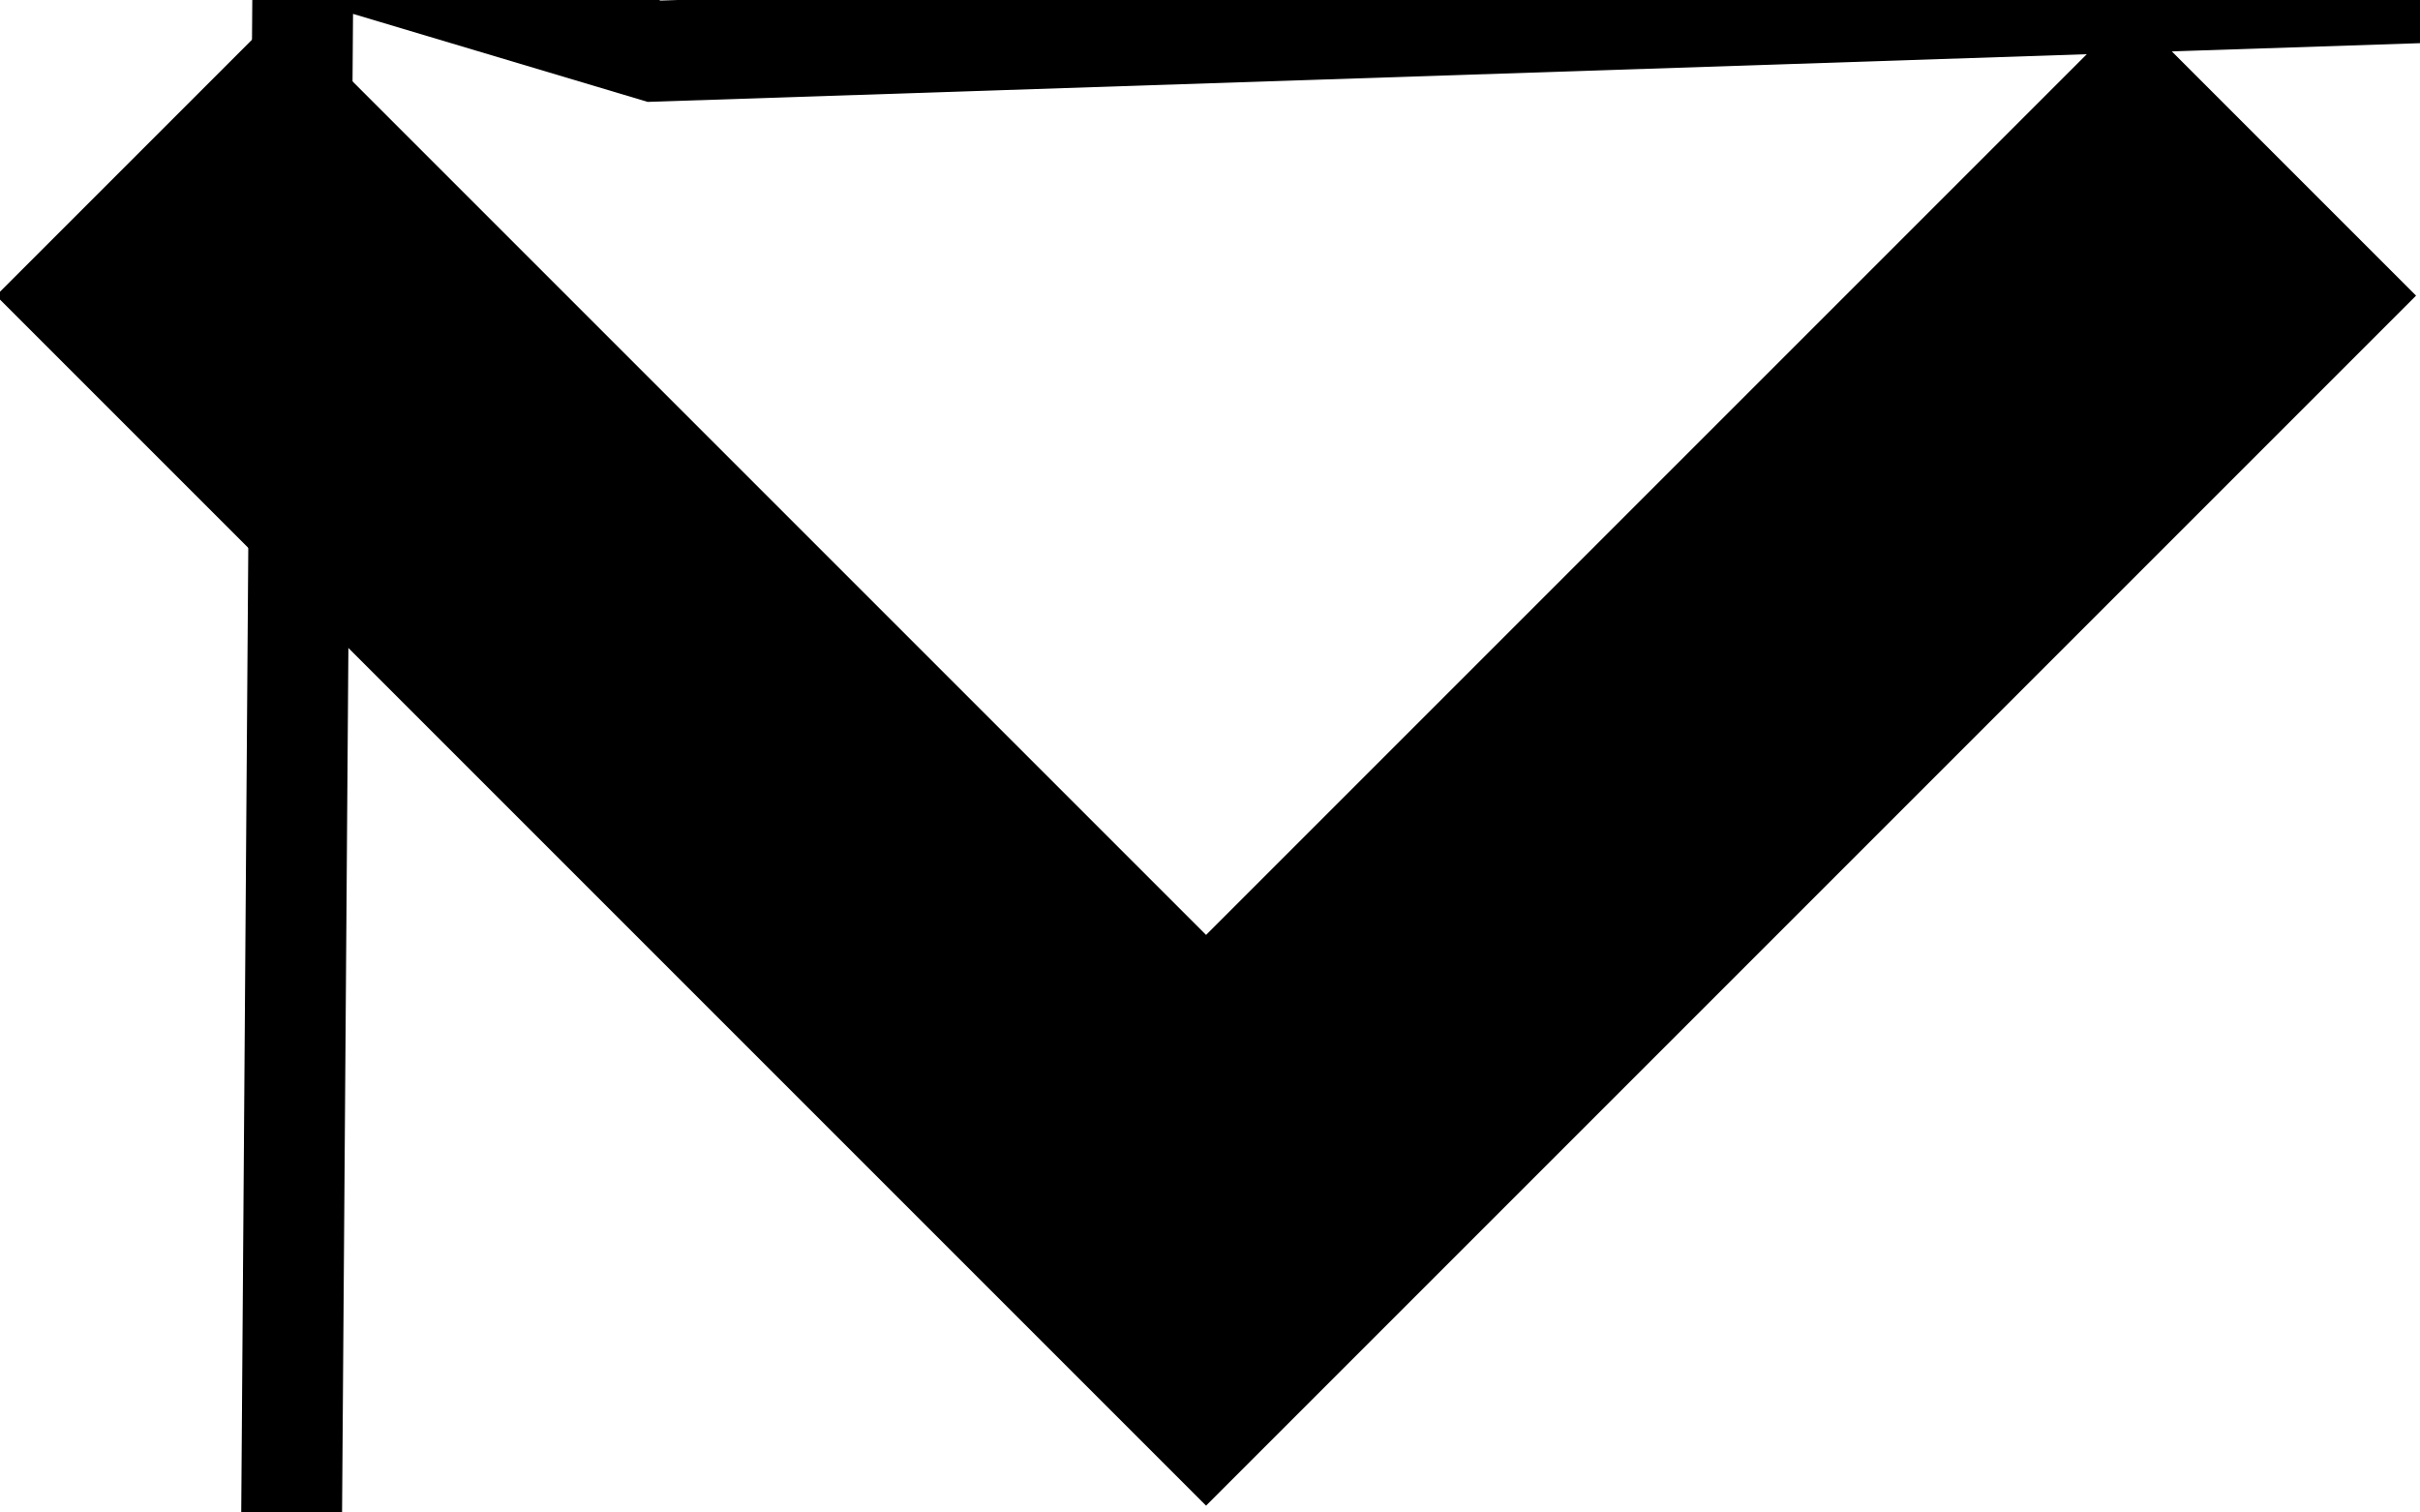 <svg width="24" height="15" xmlns="http://www.w3.org/2000/svg">

 <g>
  <title>background</title>
  <rect fill="none" id="canvas_background" height="17" width="26" y="-1" x="-1"/>
 </g>
 <g>
  <title>Layer 1</title>
  <path id="svg_1" d="m2.791,0.102l9.17,9.17l9.17,-9.17l2.83,2.83l-12,12l-12,-12l2.83,-2.83z"/>
  <path stroke="null" id="svg_2" fill="none" d="m6.488,0.508l31.393,-1.04l0,39.642l-35.165,0l0.29,-39.642z"/>
 </g>
</svg>